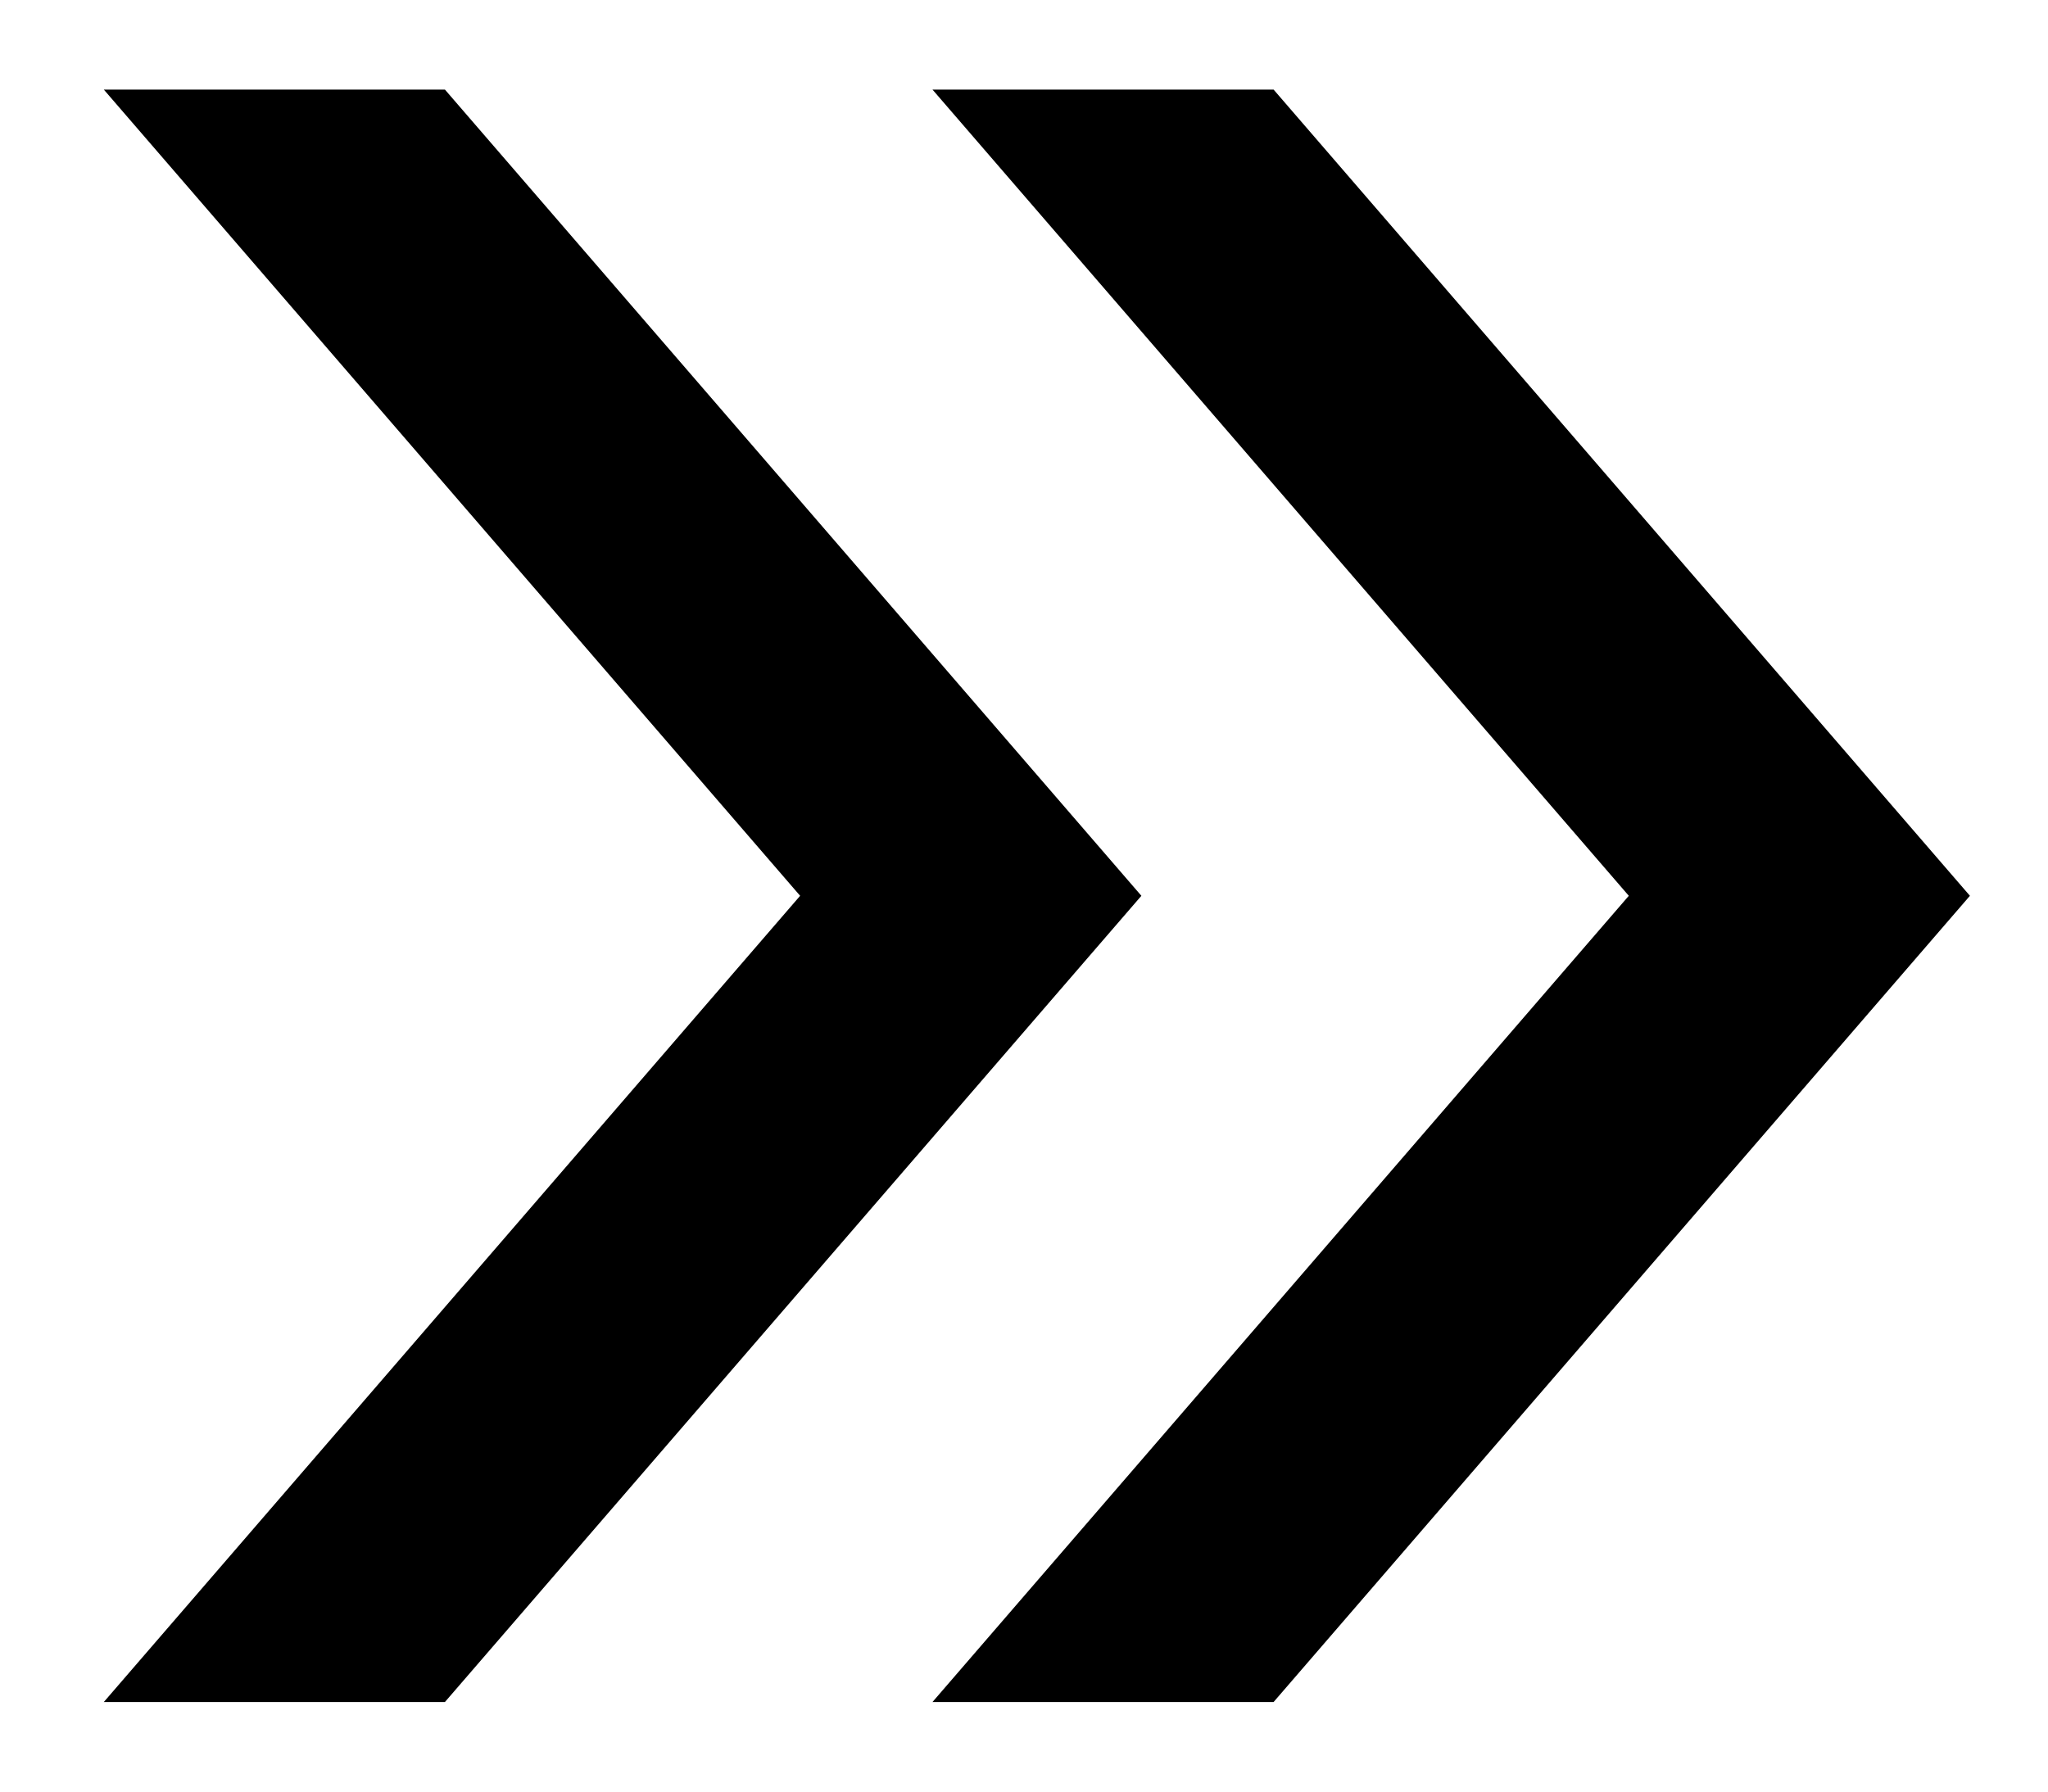<svg width="16" height="14" viewBox="0 0 16 14" fill="none" xmlns="http://www.w3.org/2000/svg">
<path d="M0.811 13.3L6.251 7L0.811 0.7H3.476L8.917 7L3.476 13.3H0.811ZM7.285 13.3L12.725 7L7.285 0.7H9.95L15.39 7L9.95 13.3H7.285Z" fill="black"/>
</svg>
